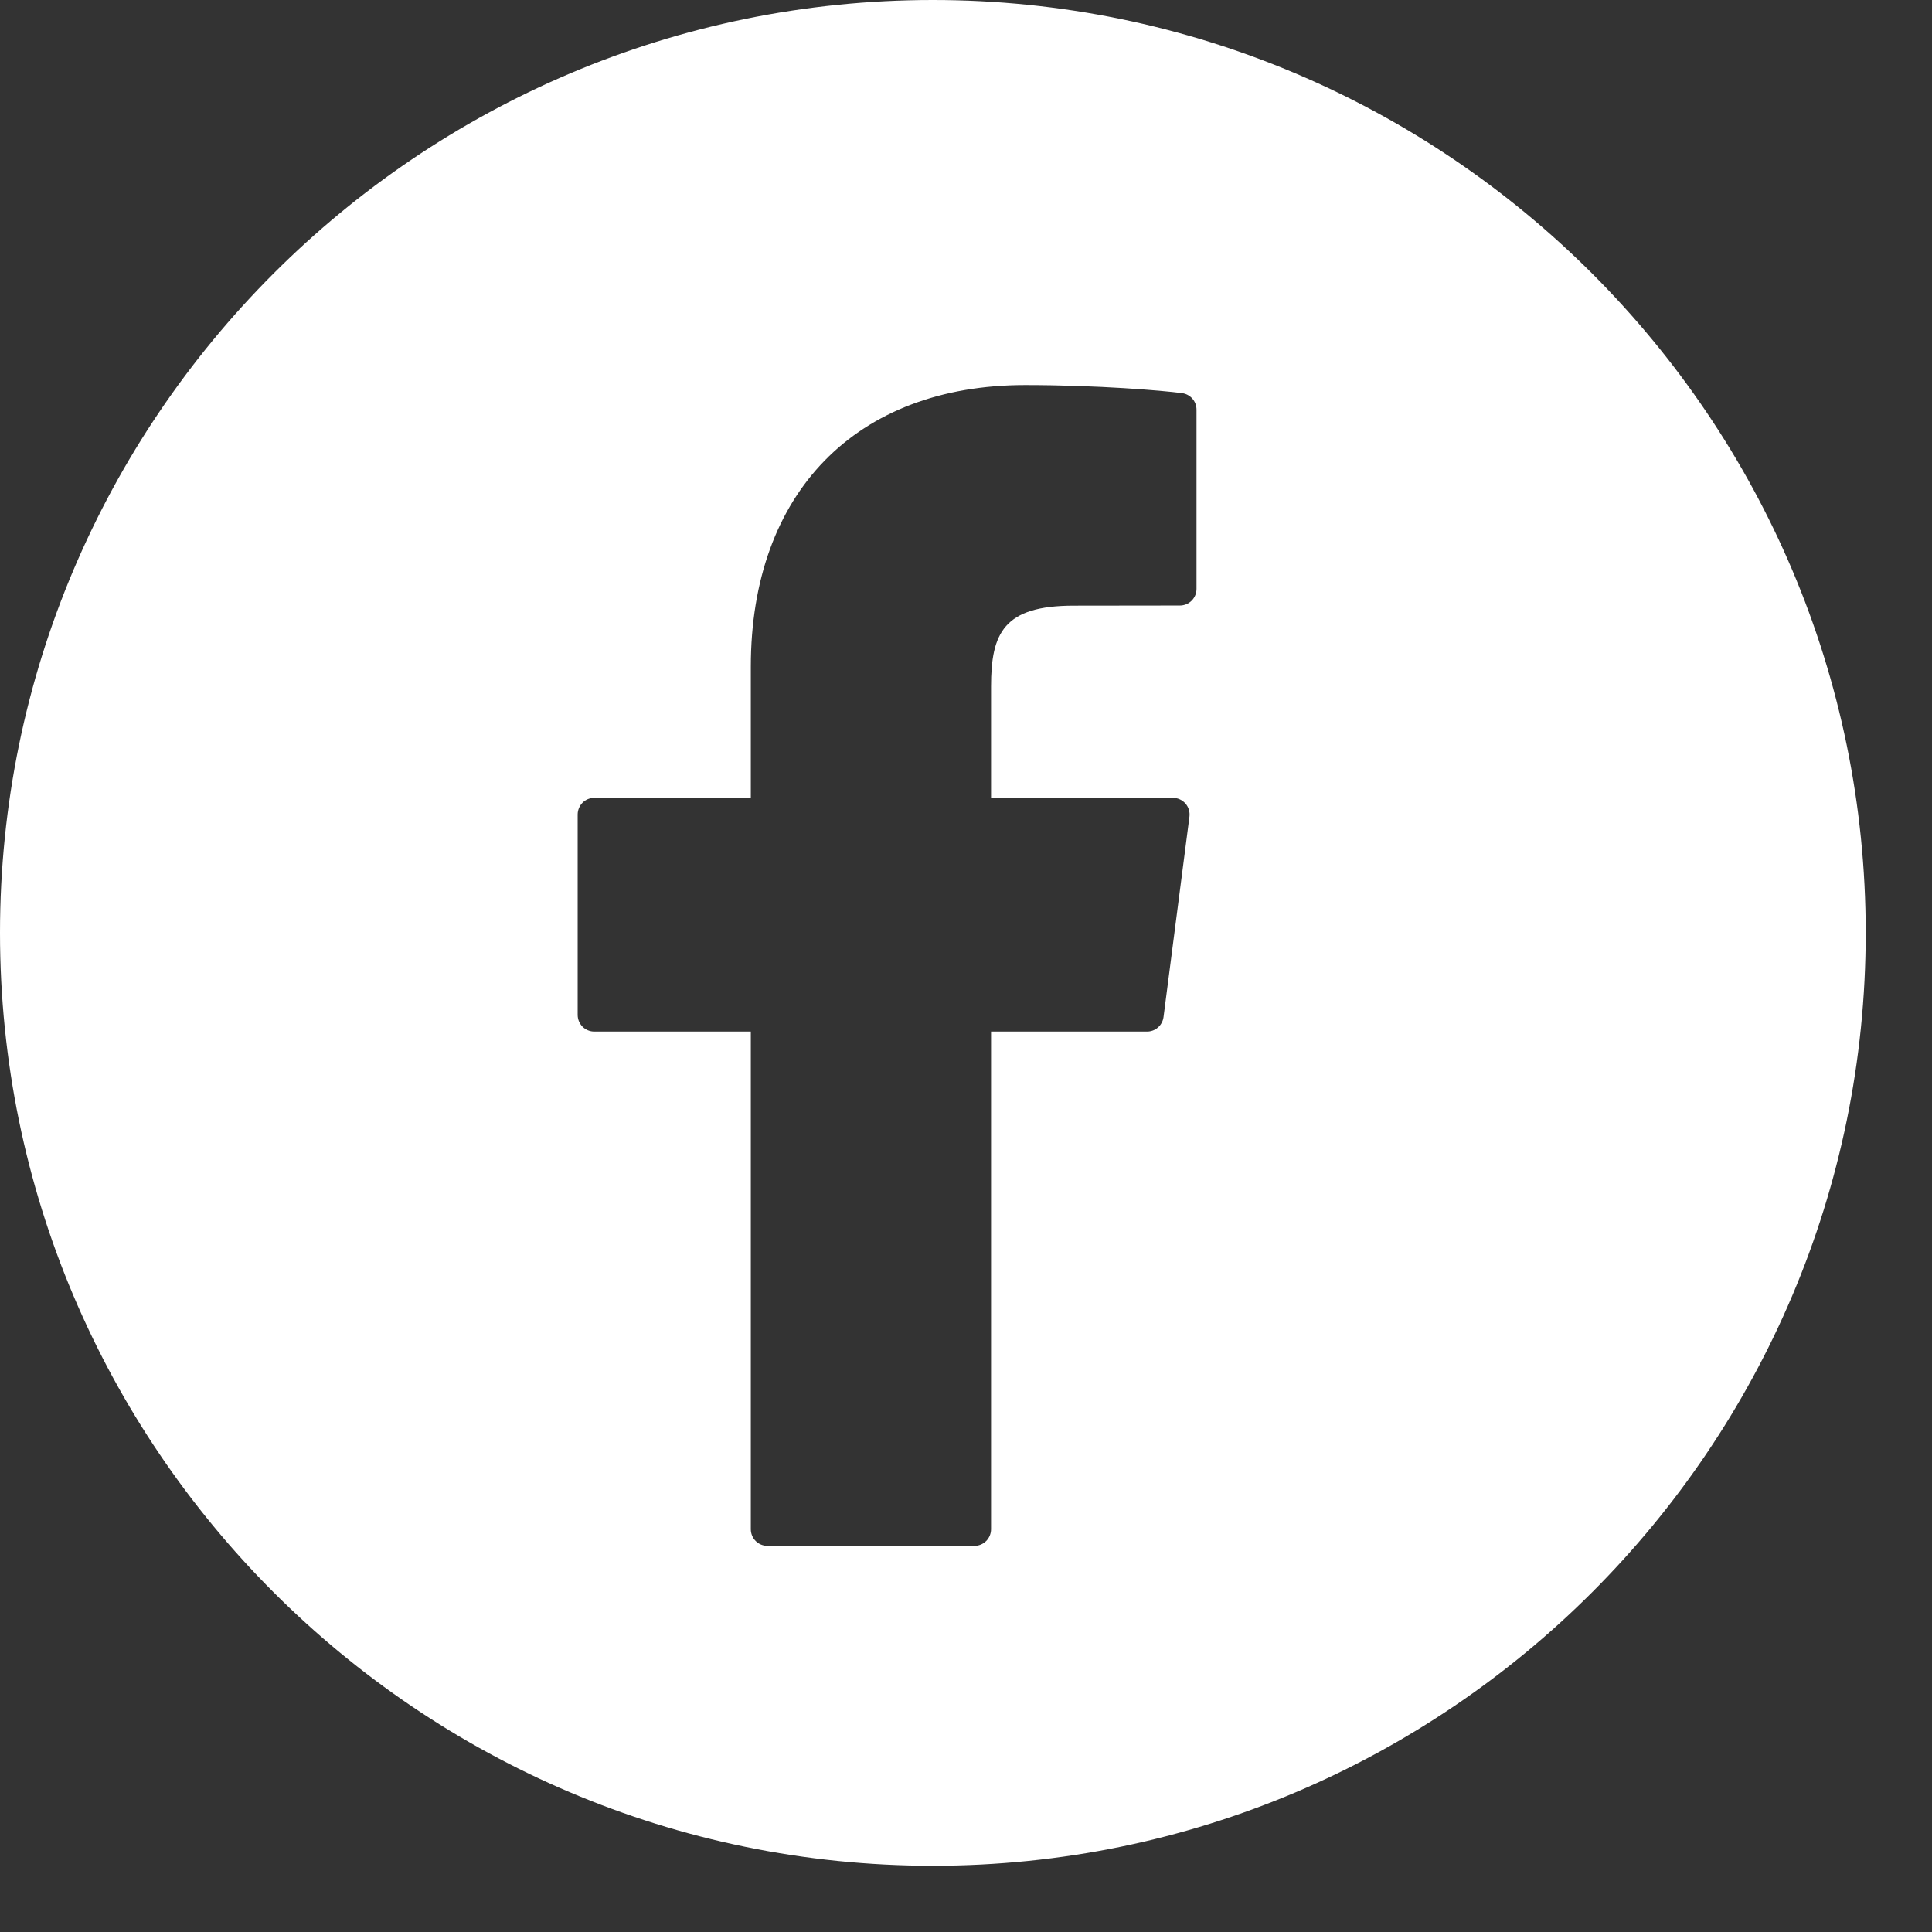 <svg width="29" height="29" viewBox="0 0 29 29" fill="none" xmlns="http://www.w3.org/2000/svg">
<rect x="0" y="0" width="29" height="29" fill="#333333" stroke="none"/>
<path d="M14.002 0C6.281 0 0 6.282 0 14.002C0 21.724 6.281 28.006 14.002 28.006C21.723 28.006 28.005 21.724 28.005 14.002C28.005 6.282 21.723 0 14.002 0ZM17.96 8.839C17.96 8.906 17.934 8.969 17.887 9.016C17.84 9.063 17.776 9.089 17.71 9.089L16.118 9.091C15.068 9.091 14.876 9.499 14.876 10.305V11.976H17.606C17.678 11.976 17.746 12.007 17.794 12.061C17.841 12.115 17.863 12.187 17.854 12.258L17.465 15.266C17.457 15.326 17.428 15.382 17.382 15.422C17.337 15.462 17.278 15.484 17.217 15.484H14.876V22.954C14.876 23.02 14.85 23.084 14.803 23.131C14.756 23.178 14.692 23.204 14.626 23.204H11.52C11.454 23.204 11.39 23.178 11.343 23.131C11.296 23.084 11.27 23.02 11.27 22.954V15.484H8.921C8.855 15.484 8.791 15.458 8.744 15.411C8.698 15.364 8.671 15.301 8.671 15.234V12.226C8.671 12.16 8.698 12.096 8.744 12.049C8.791 12.002 8.855 11.976 8.921 11.976H11.27V10.007C11.27 7.4 12.848 5.78 15.389 5.78C16.481 5.78 17.446 5.862 17.743 5.901C17.803 5.909 17.858 5.938 17.898 5.984C17.938 6.029 17.96 6.088 17.96 6.149V8.839Z" fill="white"/>
</svg>
